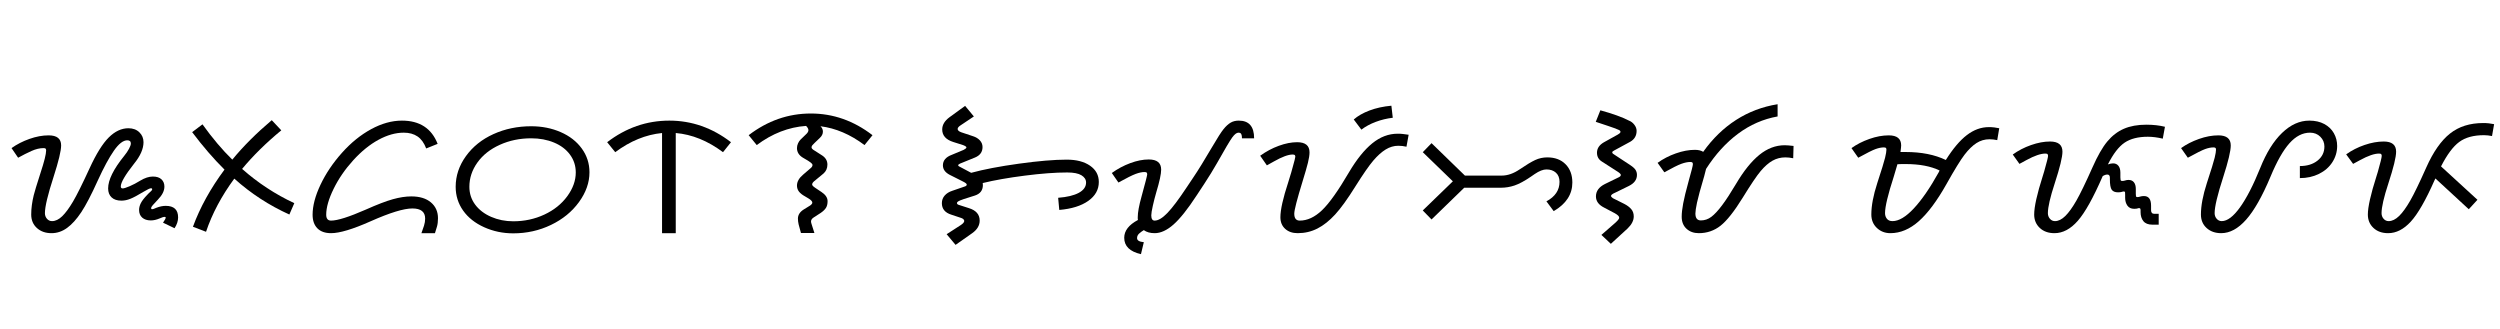 <svg width="28831" height="3789" viewBox="0 0 28831 3789" xmlns="http://www.w3.org/2000/svg">
    <defs/>
    <g transform="matrix(1 0 0 -1 0 3789)">
        <g transform="matrix(1 0 0 1 0 1100)">
            <path fill="#000000" stroke="none" d="M 360 215 Q 360 270 367.5 325 Q 375 380 389 437.5 Q 403 495 467 694 Q 532 891 532 954 Q 532 967 527 974 Q 522 981 502 981 Q 437 981 363.5 948 Q 290 915 209 870 L 133 981 Q 224 1046 339.5 1087 Q 455 1128 561 1128 Q 705 1128 705 1012 Q 705 920 618 650 Q 518 342 518 231 Q 518 193 541.5 166 Q 565 139 600 139 Q 659 139 717 195 Q 775 251 841.5 363.5 Q 908 476 1034 750 Q 1148 998 1254.5 1104 Q 1361 1210 1481 1210 Q 1559 1210 1607 1163.5 Q 1655 1117 1655 1049 Q 1655 935 1546 801 Q 1393 607 1393 539 Q 1393 516 1415 516 Q 1436 516 1495.5 541.5 Q 1555 567 1618 606 Q 1696 653 1763 653 Q 1828 653 1862 621 Q 1896 589 1896 537 Q 1896 464 1821 387 Q 1779 343 1761 322 Q 1743 301 1743 289 Q 1743 276 1755 276 Q 1767 276 1804 293 Q 1861 315 1911 315 Q 2054 315 2054 182 Q 2054 120 2013 57 L 1880 121 Q 1911 164 1911 180 Q 1911 188 1901 188 Q 1879 188 1841 170 Q 1787 147 1739 147 Q 1677 147 1640.5 179 Q 1604 211 1604 268 Q 1604 306 1624 346 Q 1644 386 1698 442 Q 1719 465 1737 480 Q 1755 495 1755 506 Q 1755 518 1741 518 Q 1723 518 1651 475 Q 1559 419 1505 397 Q 1451 375 1401 375 Q 1327 375 1287 412.5 Q 1247 450 1247 516 Q 1247 662 1432 891 Q 1467 934 1488 973.5 Q 1509 1013 1509 1034 Q 1509 1071 1468 1071 Q 1397 1071 1313.5 951 Q 1230 831 1128 608 Q 1017 362 937 241.5 Q 857 121 773.5 60.5 Q 690 0 594 0 Q 491 0 425.5 59.5 Q 360 119 360 215 Z"/>
        </g>
        <g transform="matrix(1 0 0 1 2157 1100)">
            <path fill="#000000" stroke="none" d="M 1180 215 Q 830 373 545 629 Q 325 330 219 16 L 68 74 Q 190 407 432 733 Q 244 919 59 1165 L 178 1255 Q 349 1017 522 848 Q 710 1077 977 1303 L 1087 1186 Q 824 969 635 741 Q 909 499 1237 346 L 1180 215 Z"/>
        </g>
        <g transform="matrix(1 0 0 1 3445 1100)">
            <path fill="#000000" stroke="none" d="M 1470 977 Q 1434 1072 1370 1115.5 Q 1306 1159 1212 1159 Q 1071 1159 920 1077 Q 769 995 628.5 840.5 Q 488 686 402.5 511.5 Q 317 337 317 213 Q 317 145 373 145 Q 484 145 774 272 Q 969 359 1085.5 391.5 Q 1202 424 1298 424 Q 1443 424 1524.5 355 Q 1606 286 1606 172 Q 1606 115 1594 74.5 Q 1582 34 1571 0 L 1415 0 Q 1432 45 1445 86.5 Q 1458 128 1458 168 Q 1458 285 1311 285 Q 1162 285 829 137 Q 521 0 373 0 Q 270 0 215 56 Q 160 112 160 213 Q 160 366 251 558.5 Q 342 751 498 926 Q 654 1101 835.5 1199.5 Q 1017 1298 1190 1298 Q 1497 1298 1602 1030 L 1470 977 Z"/>
        </g>
        <g transform="matrix(1 0 0 1 5153 1100)">
            <path fill="#000000" stroke="none" d="M 766 -2 Q 587 -2 430.5 68.5 Q 274 139 188 260.5 Q 102 382 102 535 Q 102 724 220 888 Q 338 1052 537.5 1142.5 Q 737 1233 973 1233 Q 1158 1233 1313 1165.5 Q 1468 1098 1556.5 976 Q 1645 854 1645 702 Q 1645 525 1524 358.5 Q 1403 192 1201 95 Q 999 -2 766 -2 Z M 766 137 Q 959 137 1125 214.5 Q 1291 292 1389 426 Q 1487 560 1487 700 Q 1487 815 1420.5 905.5 Q 1354 996 1236 1045 Q 1118 1094 973 1094 Q 777 1094 611 1019 Q 445 944 352.5 814.5 Q 260 685 260 535 Q 260 419 327 329 Q 394 239 511.5 188 Q 629 137 766 137 Z"/>
        </g>
        <g transform="matrix(1 0 0 1 6900 1100)">
            <path fill="#000000" stroke="none" d="M 102 1049 Q 427 1298 819 1298 Q 1206 1298 1530 1049 L 1438 934 Q 1174 1131 893 1155 L 893 0 L 735 0 L 735 1155 Q 454 1127 195 934 L 102 1049 Z"/>
        </g>
        <g transform="matrix(1 0 0 1 8532 1100)">
            <path fill="#000000" stroke="none" d="M 102 1130 Q 429 1380 819 1380 Q 1205 1380 1530 1130 L 1438 1016 Q 1193 1200 930 1233 Q 958 1207 958 1171 Q 958 1131 922 1098 Q 845 1025 836 1013.5 Q 827 1002 827 989 Q 827 972 864 951 L 942 901 Q 1010 860 1010 791 Q 1010 728 965 688 L 856 598 Q 834 579 834 561 Q 834 547 868 524 L 944 473 Q 1012 427 1012 369 Q 1012 320 992.5 290.5 Q 973 261 932 233 L 856 184 Q 821 163 821 135 Q 821 123 828 103 L 860 2 L 705 2 Q 686 66 678 101.5 Q 670 137 670 168 Q 670 230 735 272 L 811 319 Q 836 337 836 352 Q 836 374 791 401 L 729 438 Q 690 464 674.5 490.5 Q 659 517 659 549 Q 659 616 731 676 L 817 750 Q 838 767 838 786 Q 838 793 831.5 801 Q 825 809 816 815.5 Q 807 822 798.5 827.5 Q 790 833 786 836 L 725 872 Q 659 913 659 981 Q 659 1009 671 1035.5 Q 683 1062 700 1079 L 760 1137 Q 791 1164 791 1188 Q 791 1210 764 1237 Q 463 1216 195 1016 L 102 1130 Z"/>
        </g>
        <g transform="matrix(1 0 0 1 10696 1100)">
            <path fill="#000000" stroke="none" d="M 635 993 Q 635 908 547 872 L 377 803 Q 354 793 354 782 Q 354 777 363 771 Q 372 765 504 696 Q 720 755 1055.5 801.5 Q 1391 848 1606 848 Q 1774 848 1875 778 Q 1976 708 1976 590 Q 1976 458 1854 372 Q 1732 286 1520 268 L 1507 408 Q 1662 420 1745.5 465.5 Q 1829 511 1829 584 Q 1829 635 1776 667.5 Q 1723 700 1612 700 Q 1407 700 1122 663.5 Q 837 627 637 578 L 639 555 Q 639 464 547 434 L 418 393 Q 368 376 354 366.5 Q 340 357 340 348 Q 340 332 362 326 L 477 289 Q 602 251 602 145 Q 602 61 516 0 L 324 -135 L 221 -12 L 385 94 Q 424 120 424 141 L 424 143 Q 420 167 381 178 L 276 213 Q 166 247 166 346 Q 166 397 198.5 434 Q 231 471 287 489 L 426 537 Q 453 544 453 561 Q 453 575 401 600 L 258 672 Q 178 713 178 782 Q 178 865 279 903 L 418 961 Q 449 977 449 989 Q 449 993 444.5 997.5 Q 440 1002 433.5 1005.5 Q 427 1009 420.5 1011.5 Q 414 1014 410 1016 L 299 1051 Q 170 1091 170 1196 Q 170 1275 254 1337 L 434 1468 L 535 1346 L 387 1247 Q 348 1223 348 1202 Q 348 1178 391 1163 L 526 1118 Q 574 1103 604.5 1070 Q 635 1037 635 993 Z"/>
        </g>
        <g transform="matrix(1 0 0 1 12775 1100)">
            <path fill="#000000" stroke="none" d="M 502 205 Q 502 145 541 145 Q 603 145 688 233 Q 773 321 910 528 L 987 643 Q 1069 764 1208 1001 Q 1295 1150 1336 1200.5 Q 1377 1251 1417 1274.5 Q 1457 1298 1511 1298 Q 1688 1298 1688 1094 L 1548 1094 Q 1548 1126 1540 1142.5 Q 1532 1159 1507 1159 Q 1476 1159 1436 1104.5 Q 1396 1050 1259 806 Q 1197 697 1112 567 L 1025 435 Q 871 199 758 99.5 Q 645 0 541 0 Q 464 0 416 35 Q 387 18 362.5 -4 Q 338 -26 338 -57 Q 338 -97 416 -104 L 383 -242 Q 190 -198 190 -53 Q 190 68 348 152 L 346 168 L 346 184 Q 346 267 390 424 Q 455 660 455 678 Q 455 690 449.5 697.5 Q 444 705 424 705 Q 381 705 322.5 683.5 Q 264 662 123 584 L 47 694 Q 145 765 259 807.5 Q 373 850 473 850 Q 616 850 616 733 Q 616 657 559 469 Q 538 397 520 317 Q 502 237 502 205 Z"/>
        </g>
        <g transform="matrix(1 0 0 1 14424 1100)">
            <path fill="#000000" stroke="none" d="M 1188 1311 Q 1257 1372 1369 1414.5 Q 1481 1457 1622 1470 L 1638 1331 Q 1536 1319 1441.5 1283.5 Q 1347 1248 1276 1194 L 1188 1311 Z M 502 225 Q 502 145 565 145 Q 697 145 822 264.5 Q 947 384 1133 702 Q 1265 925 1401.5 1036 Q 1538 1147 1694 1147 L 1718 1147 Q 1737 1147 1821 1135 L 1796 997 Q 1750 1008 1702 1008 Q 1626 1008 1556 965 Q 1486 922 1413 836.5 Q 1340 751 1208 541 Q 1073 324 973.5 215.5 Q 874 107 769 53.5 Q 664 0 541 0 Q 452 0 397 50 Q 342 100 342 184 Q 342 312 433 589 L 467 700 L 483 758 Q 514 867 514 881 Q 514 893 508.5 900 Q 503 907 483 907 Q 408 907 267 827 L 186 782 L 109 893 Q 210 966 323.5 1007.5 Q 437 1049 535 1049 Q 678 1049 678 932 Q 678 886 659.5 811.5 Q 641 737 598 598 Q 502 286 502 225 Z"/>
        </g>
        <g transform="matrix(1 0 0 1 16304 1100)">
            <path fill="#000000" stroke="none" d="M 205 1038 L 590 664 L 1014 664 Q 1117 664 1223 737 Q 1335 813 1400.5 843.5 Q 1466 874 1540 874 Q 1673 874 1751 794.5 Q 1829 715 1829 584 Q 1829 380 1614 254 L 1530 367 Q 1681 448 1681 592 Q 1681 660 1639.5 697.5 Q 1598 735 1530 735 Q 1473 735 1395 682 L 1350 651 Q 1240 576 1162.5 550 Q 1085 524 1006 524 L 582 524 L 205 158 L 104 262 L 451 598 L 104 934 L 205 1038 Z"/>
        </g>
        <g transform="matrix(1 0 0 1 18239 1100)">
            <path fill="#000000" stroke="none" d="M 217 1417 Q 431 1358 547 1298 Q 582 1285 608.5 1251 Q 635 1217 635 1180 Q 635 1097 563 1055 L 377 954 Q 366 948 360 943.5 Q 354 939 354 930 Q 354 918 387 900 L 563 784 Q 608 754 623.5 728.5 Q 639 703 639 672 Q 639 591 547 545 L 390 468 Q 340 447 340 430 Q 340 417 362 403 L 492 338 Q 543 312 572.5 278 Q 602 244 602 193 Q 602 123 532 55 L 338 -123 L 229 -20 L 393 123 Q 404 134 419 149.5 Q 434 165 434 180 Q 434 201 385 229 L 260 295 Q 166 342 166 424 Q 166 515 270 567 L 426 643 Q 453 655 453 672 Q 453 688 401 719 L 236 825 Q 178 860 178 928 Q 178 1001 256 1047 L 418 1137 Q 427 1143 438 1150.5 Q 449 1158 449 1169 Q 449 1184 422 1194 Q 389 1209 302 1238 L 164 1284 L 217 1417 Z"/>
        </g>
        <g transform="matrix(1 0 0 1 19042 1100)">
            <path fill="#000000" stroke="none" d="M 481 795 Q 481 807 476 814 Q 471 821 451 821 Q 407 821 348.5 800 Q 290 779 152 702 L 74 811 Q 168 879 284.5 920 Q 401 961 504 961 Q 564 961 600 938 Q 763 1167 979.5 1306 Q 1196 1445 1458 1487 L 1458 1346 Q 1210 1302 1001.5 1146.5 Q 793 991 633 741 L 612 659 Q 547 440 528.5 352 Q 510 264 510 227 Q 510 147 573 147 Q 639 147 694 188.5 Q 749 230 818 322 Q 887 414 979 569 Q 1111 792 1247.5 903 Q 1384 1014 1540 1014 Q 1573 1014 1642 1006 L 1638 864 Q 1590 874 1548 874 Q 1467 874 1399.5 836 Q 1332 798 1263.5 717 Q 1195 636 1055 408 Q 909 172 800 86 Q 691 0 549 0 Q 463 0 407.5 51 Q 352 102 352 190 Q 352 251 369 342.5 Q 386 434 434 608 Q 481 773 481 795 Z"/>
        </g>
        <g transform="matrix(1 0 0 1 21223 1100)">
            <path fill="#000000" stroke="none" d="M 578 0 Q 485 0 421.5 60.5 Q 358 121 358 215 Q 358 366 426 576 Q 501 805 516.5 870 Q 532 935 532 963 Q 532 975 527 982 Q 522 989 502 989 Q 460 989 407 970 Q 354 951 207 870 L 129 981 Q 218 1045 335 1086.5 Q 452 1128 559 1128 Q 702 1128 702 1012 Q 702 995 694 936 L 754 936 Q 1026 936 1217 844 Q 1340 1040 1460 1131.5 Q 1580 1223 1712 1223 L 1735 1223 Q 1765 1223 1833 1210 L 1810 1073 Q 1762 1083 1720 1083 Q 1639 1083 1570.5 1039 Q 1502 995 1433 905 Q 1364 815 1225 567 Q 1062 277 906 138.5 Q 750 0 578 0 Z M 602 139 Q 711 139 848 285.5 Q 985 432 1135 702 L 1145 723 Q 992 797 754 797 L 708 797 L 659 795 L 616 650 Q 516 342 516 231 Q 516 193 537.5 166 Q 559 139 602 139 Z"/>
        </g>
        <g transform="matrix(1 0 0 1 23103 1100)">
            <path fill="#000000" stroke="none" d="M 1649 1251 Q 1768 1251 1864 1227 L 1839 1090 Q 1746 1112 1667 1112 Q 1500 1112 1399 1044 Q 1298 976 1206 793 Q 1240 805 1266 805 Q 1305 805 1327.5 777 Q 1350 749 1350 698 L 1350 643 Q 1350 626 1352.5 614 Q 1355 602 1372 602 Q 1389 602 1406.5 608 Q 1424 614 1444 614 Q 1485 614 1506.5 586.5 Q 1528 559 1528 510 L 1528 453 Q 1528 437 1530 426.5 Q 1532 416 1546 416 Q 1560 416 1578.5 422 Q 1597 428 1622 428 Q 1704 428 1704 317 L 1704 264 Q 1704 223 1743 223 L 1792 223 L 1792 98 L 1720 98 Q 1648 98 1615.5 138.5 Q 1583 179 1583 242 L 1583 262 Q 1583 275 1580 282 Q 1577 289 1565 289 Q 1557 289 1547 285 Q 1537 281 1509 281 Q 1457 281 1431 317.5 Q 1405 354 1405 408 L 1405 440 Q 1405 459 1404 470 Q 1403 481 1391 481 Q 1380 481 1365.5 476 Q 1351 471 1323 471 Q 1272 471 1250.5 500.5 Q 1229 530 1229 623 L 1229 639 Q 1229 676 1200 676 Q 1174 676 1145 657 L 1145 655 Q 984 285 859 142.5 Q 734 0 590 0 Q 485 0 420.5 60.5 Q 356 121 356 215 Q 356 349 455 659 L 471 711 Q 516 869 516 891 Q 516 903 510.5 910.5 Q 505 918 485 918 Q 405 918 267 843 L 186 799 L 109 907 Q 203 975 319.5 1016 Q 436 1057 539 1057 Q 682 1057 682 940 Q 682 847 593 575 Q 514 334 514 231 Q 514 193 537.5 166 Q 561 139 596 139 Q 655 139 715 198 Q 775 257 843 376 Q 911 495 1028 758 Q 1116 957 1199 1057 Q 1282 1157 1390.5 1204 Q 1499 1251 1649 1251 Z"/>
        </g>
        <g transform="matrix(1 0 0 1 25024 1100)">
            <path fill="#000000" stroke="none" d="M 1608 1298 Q 1708 1298 1780.5 1259 Q 1853 1220 1891 1153 Q 1929 1086 1929 1006 Q 1929 905 1874 819 Q 1819 733 1720 684 Q 1621 635 1499 635 L 1499 774 Q 1624 774 1703 837 Q 1782 900 1782 999 Q 1782 1065 1735 1112 Q 1688 1159 1616 1159 Q 1488 1159 1379 1037 Q 1270 915 1161 653 Q 1018 312 879.5 156 Q 741 0 592 0 Q 489 0 423.5 59.5 Q 358 119 358 215 Q 358 366 426 576 Q 501 805 516.5 870 Q 532 935 532 963 Q 532 975 527 982 Q 522 989 502 989 Q 460 989 407 970 Q 354 951 207 870 L 129 981 Q 218 1045 335 1086.5 Q 452 1128 559 1128 Q 702 1128 702 1012 Q 702 917 616 650 Q 516 342 516 231 Q 516 193 539.5 166 Q 563 139 598 139 Q 694 139 808 297 Q 922 455 1042 752 Q 1147 1015 1294 1156.5 Q 1441 1298 1608 1298 Z"/>
        </g>
        <g transform="matrix(1 0 0 1 26951 1100)">
            <path fill="#000000" stroke="none" d="M 514 231 Q 514 193 537.5 166 Q 561 139 596 139 Q 656 139 716.5 198 Q 777 257 844.5 375 Q 912 493 1030 758 Q 1150 1027 1303 1148.5 Q 1456 1270 1686 1270 L 1710 1270 Q 1742 1270 1812 1257 L 1788 1120 Q 1740 1130 1694 1130 Q 1516 1130 1410 1052 Q 1304 974 1200 770 L 1620 385 L 1520 276 L 1135 631 L 1124 608 Q 973 266 851 133 Q 729 0 590 0 Q 485 0 420.5 60.5 Q 356 121 356 215 Q 356 345 455 655 L 471 707 Q 516 865 516 891 Q 516 903 510.5 910.5 Q 505 918 485 918 Q 405 918 267 843 L 186 799 L 106 909 Q 201 977 317.5 1017 Q 434 1057 539 1057 Q 682 1057 682 940 Q 682 847 593 575 Q 514 334 514 231 Z"/>
        </g>
    </g>
</svg>
